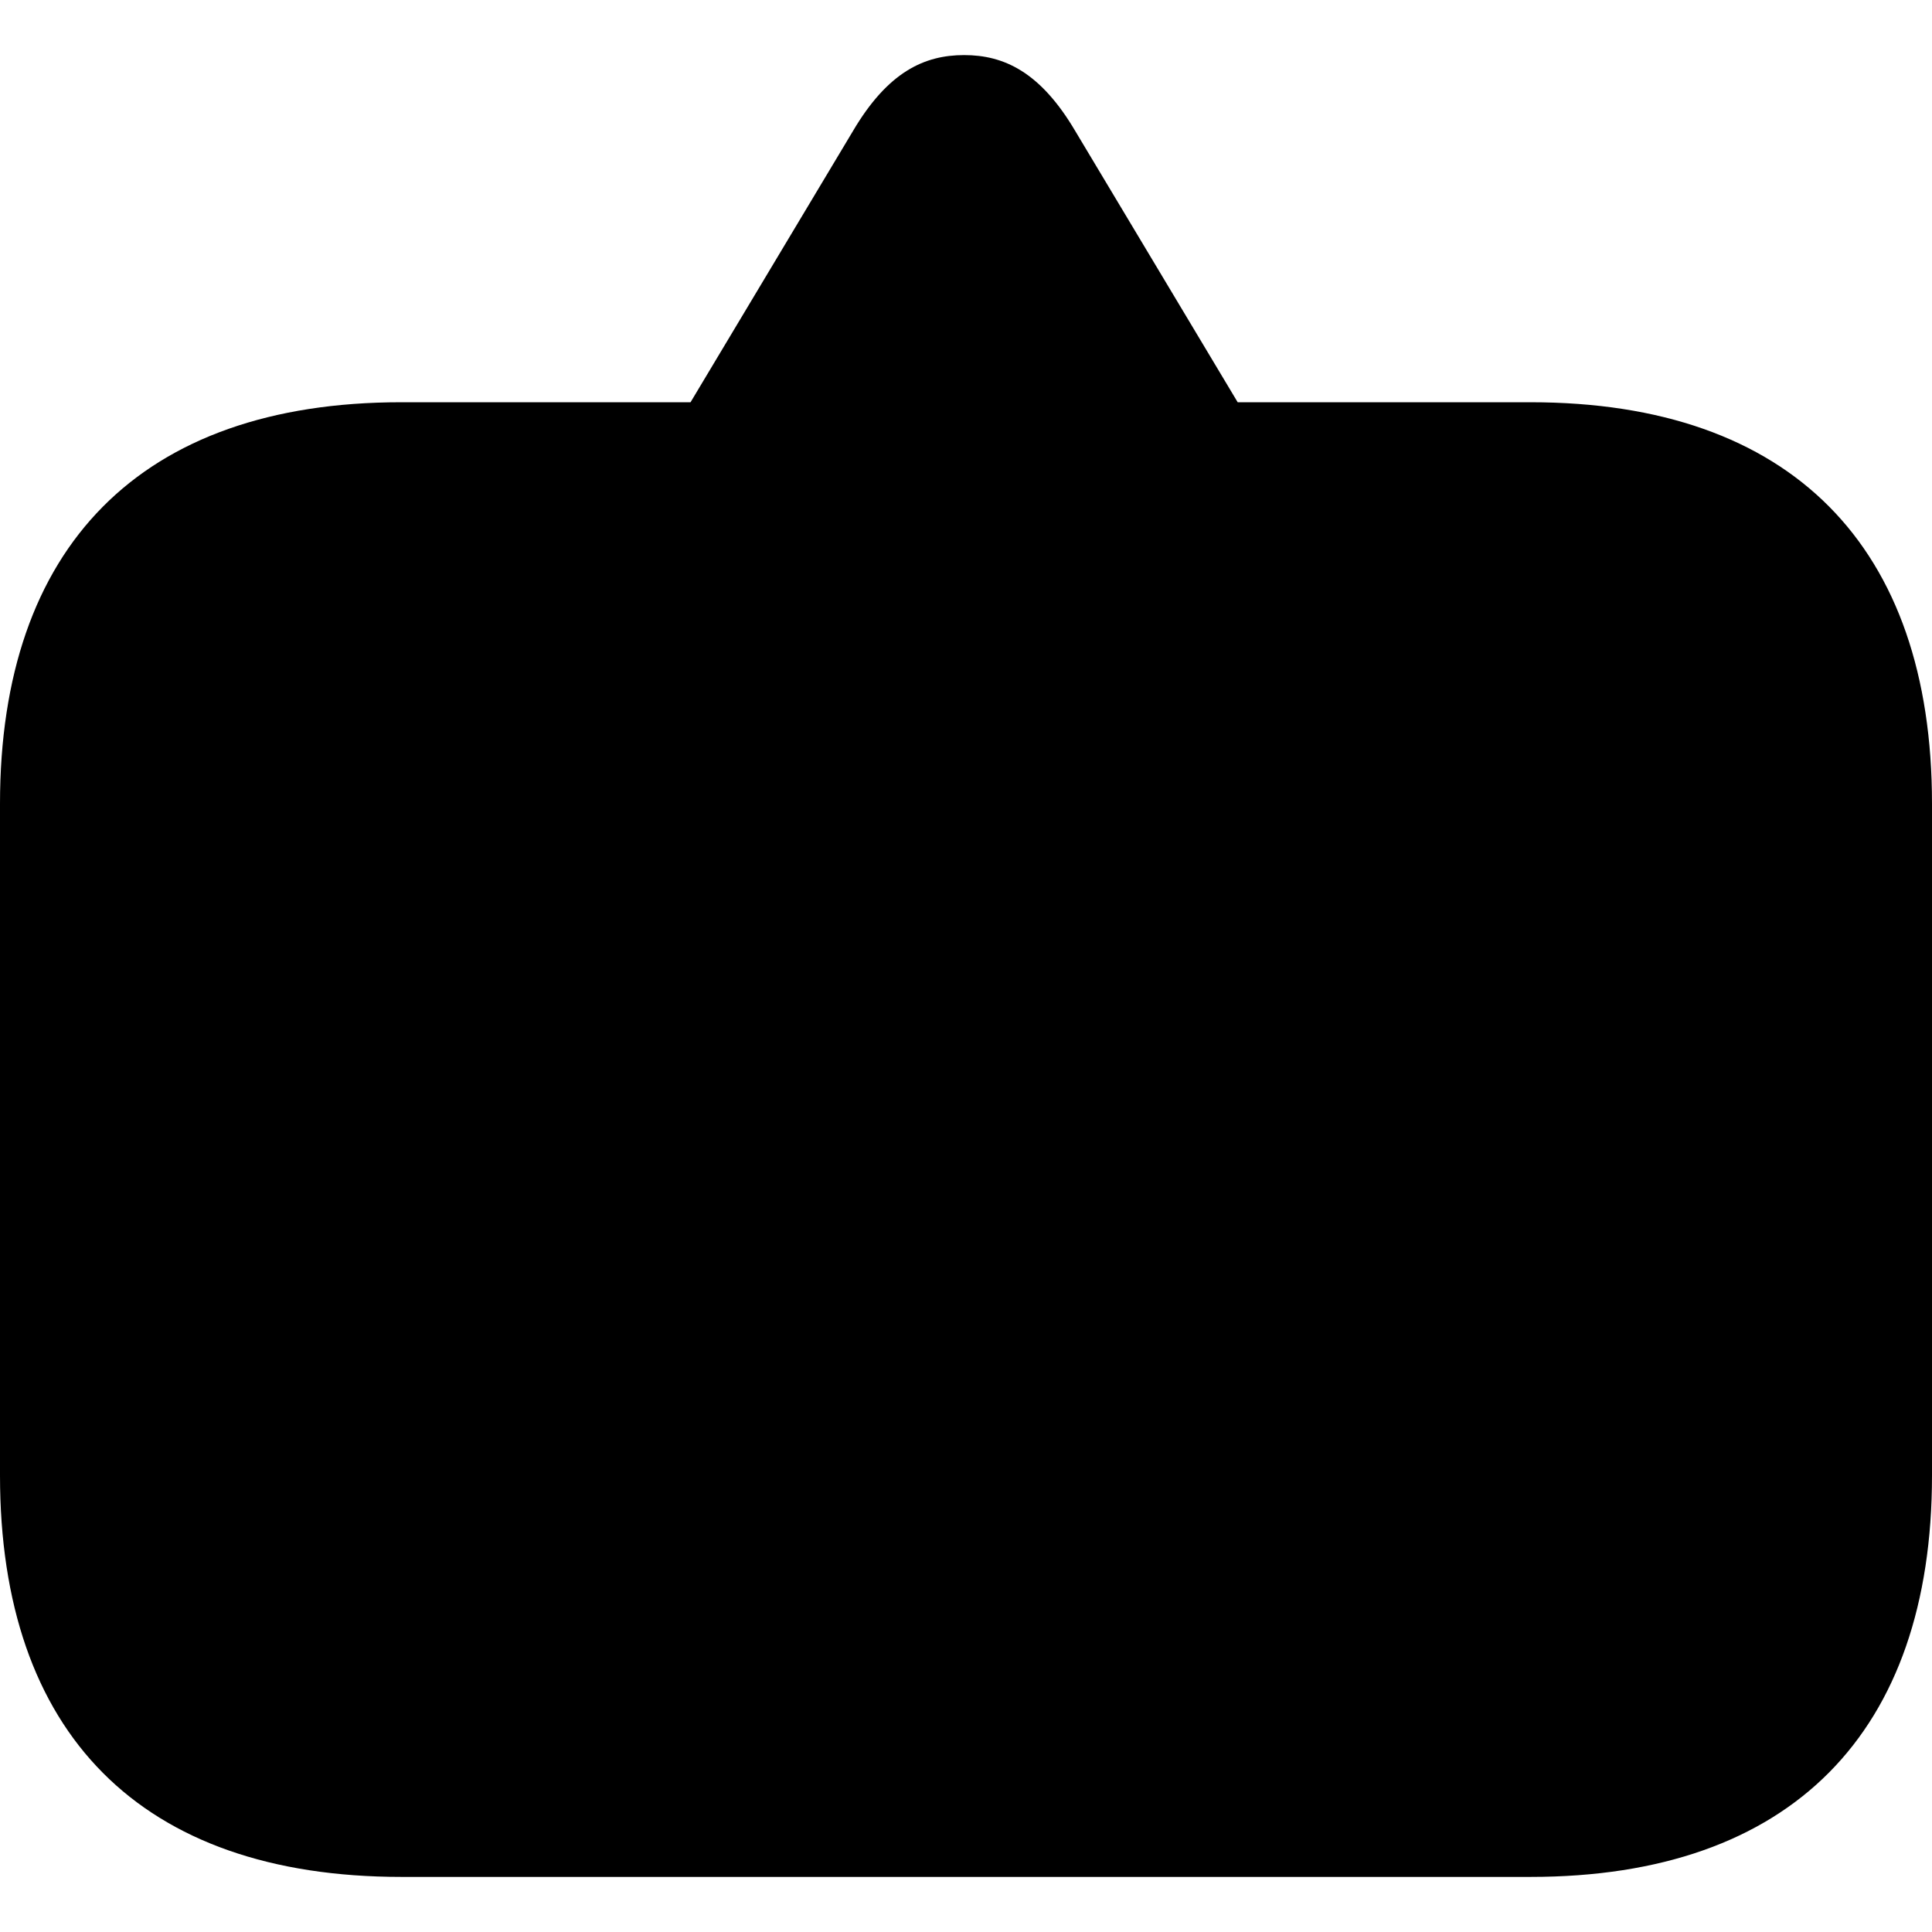 <?xml version="1.0" ?><!-- Generator: Adobe Illustrator 25.0.0, SVG Export Plug-In . SVG Version: 6.00 Build 0)  --><svg xmlns="http://www.w3.org/2000/svg" xmlns:xlink="http://www.w3.org/1999/xlink" version="1.1" id="Layer_1" x="0px" y="0px" viewBox="0 0 512 512" style="enable-background:new 0 0 512 512;" xml:space="preserve">
<path d="M255.5,14.6c-10.5,0-20.2,4.4-29.5,20.2l-43,71.8h-76.7C37.2,106.6,0,145,0,213V391c0,68.3,37.2,106.4,106.4,106.4h299.2  C474.8,497.4,512,459,512,391V213c0-68.1-37.2-106.4-106.4-106.4H328l-43-71.8C275.7,19,266,14.6,255.5,14.6z"/>
</svg>